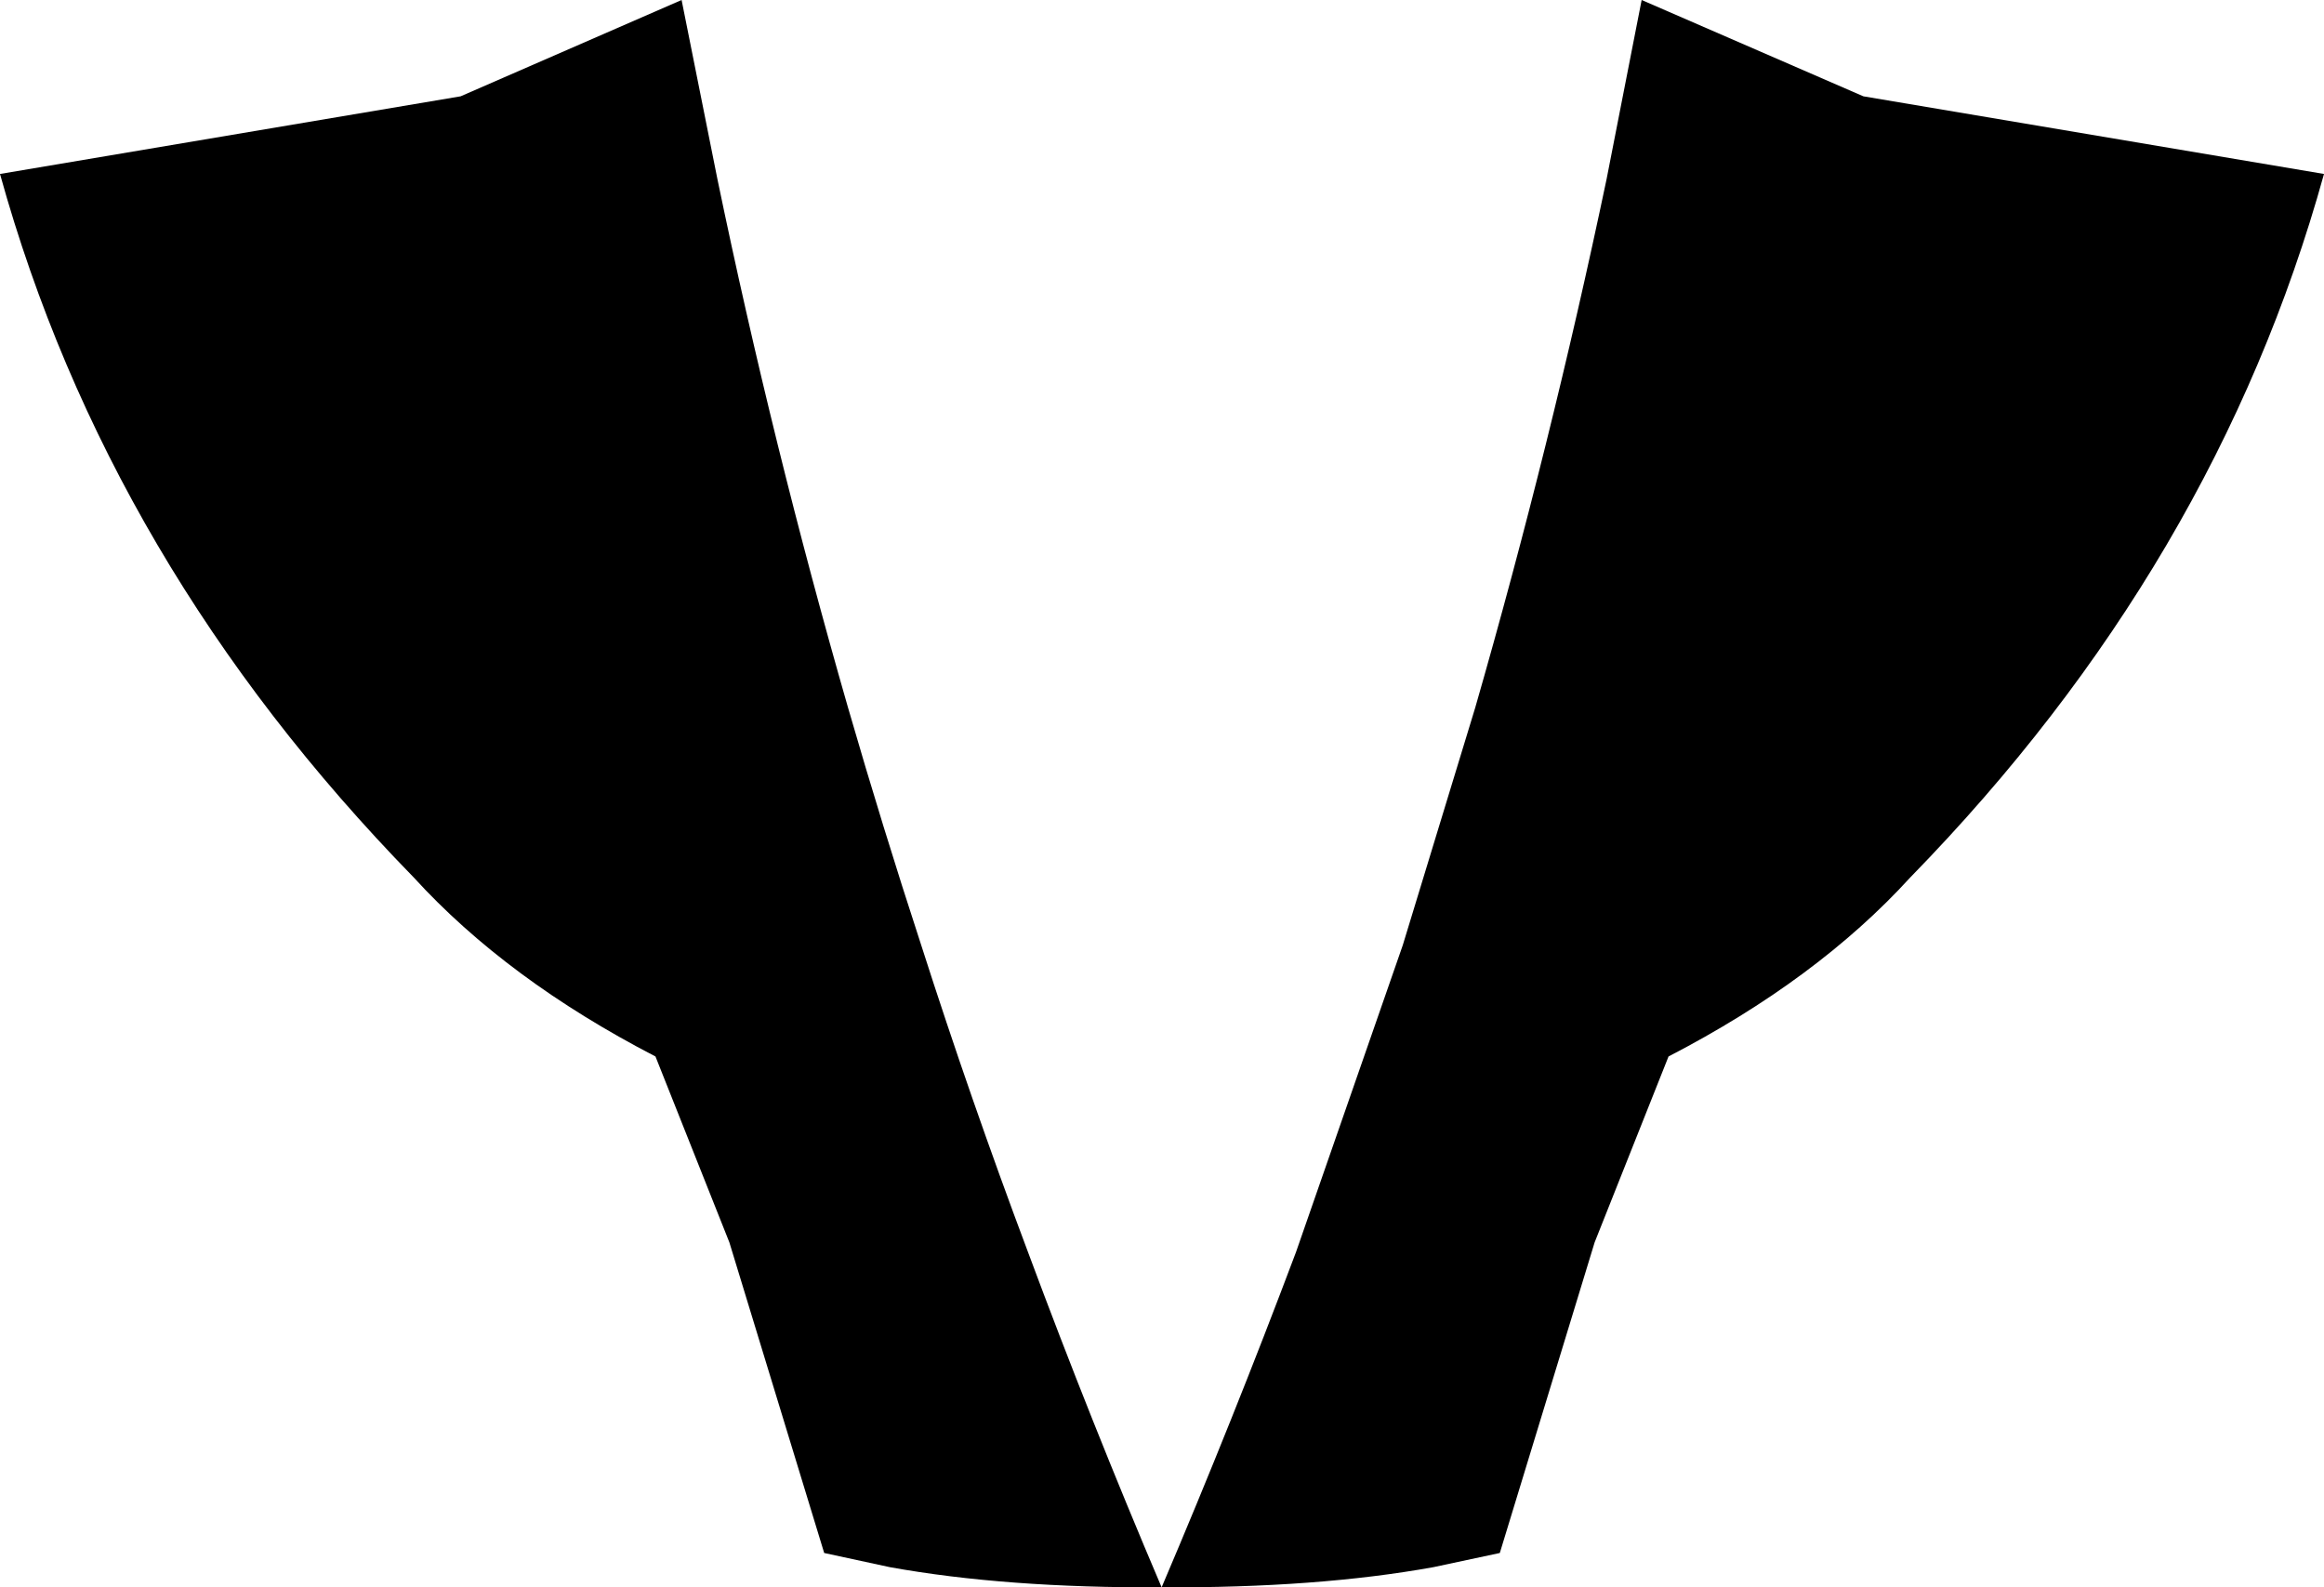 <?xml version="1.0" encoding="UTF-8" standalone="no"?>
<svg xmlns:xlink="http://www.w3.org/1999/xlink" height="106.3px" width="155.65px" xmlns="http://www.w3.org/2000/svg">
  <g transform="matrix(1.0, 0.0, 0.0, 1.0, -322.0, -221.9)">
    <path d="M477.65 233.55 Q470.4 259.7 449.95 280.65 443.7 287.5 433.75 292.65 L428.8 305.1 422.45 325.9 418.0 326.85 Q410.25 328.25 399.8 328.2 389.35 328.25 381.6 326.85 L377.2 325.9 370.85 305.1 365.9 292.65 Q355.95 287.5 349.7 280.65 329.25 259.7 322.0 233.55 L352.85 228.35 367.65 221.9 370.05 233.9 Q373.75 251.75 378.8 269.3 381.1 277.25 383.7 285.2 387.0 295.5 390.85 305.75 395.05 317.05 399.8 328.2 404.55 317.05 408.8 305.75 L415.95 285.2 420.8 269.3 Q425.85 251.75 429.6 233.9 L431.95 221.9 446.8 228.35 477.65 233.55" fill="#000000" fill-rule="evenodd" stroke="none"/>
  </g>
</svg>
